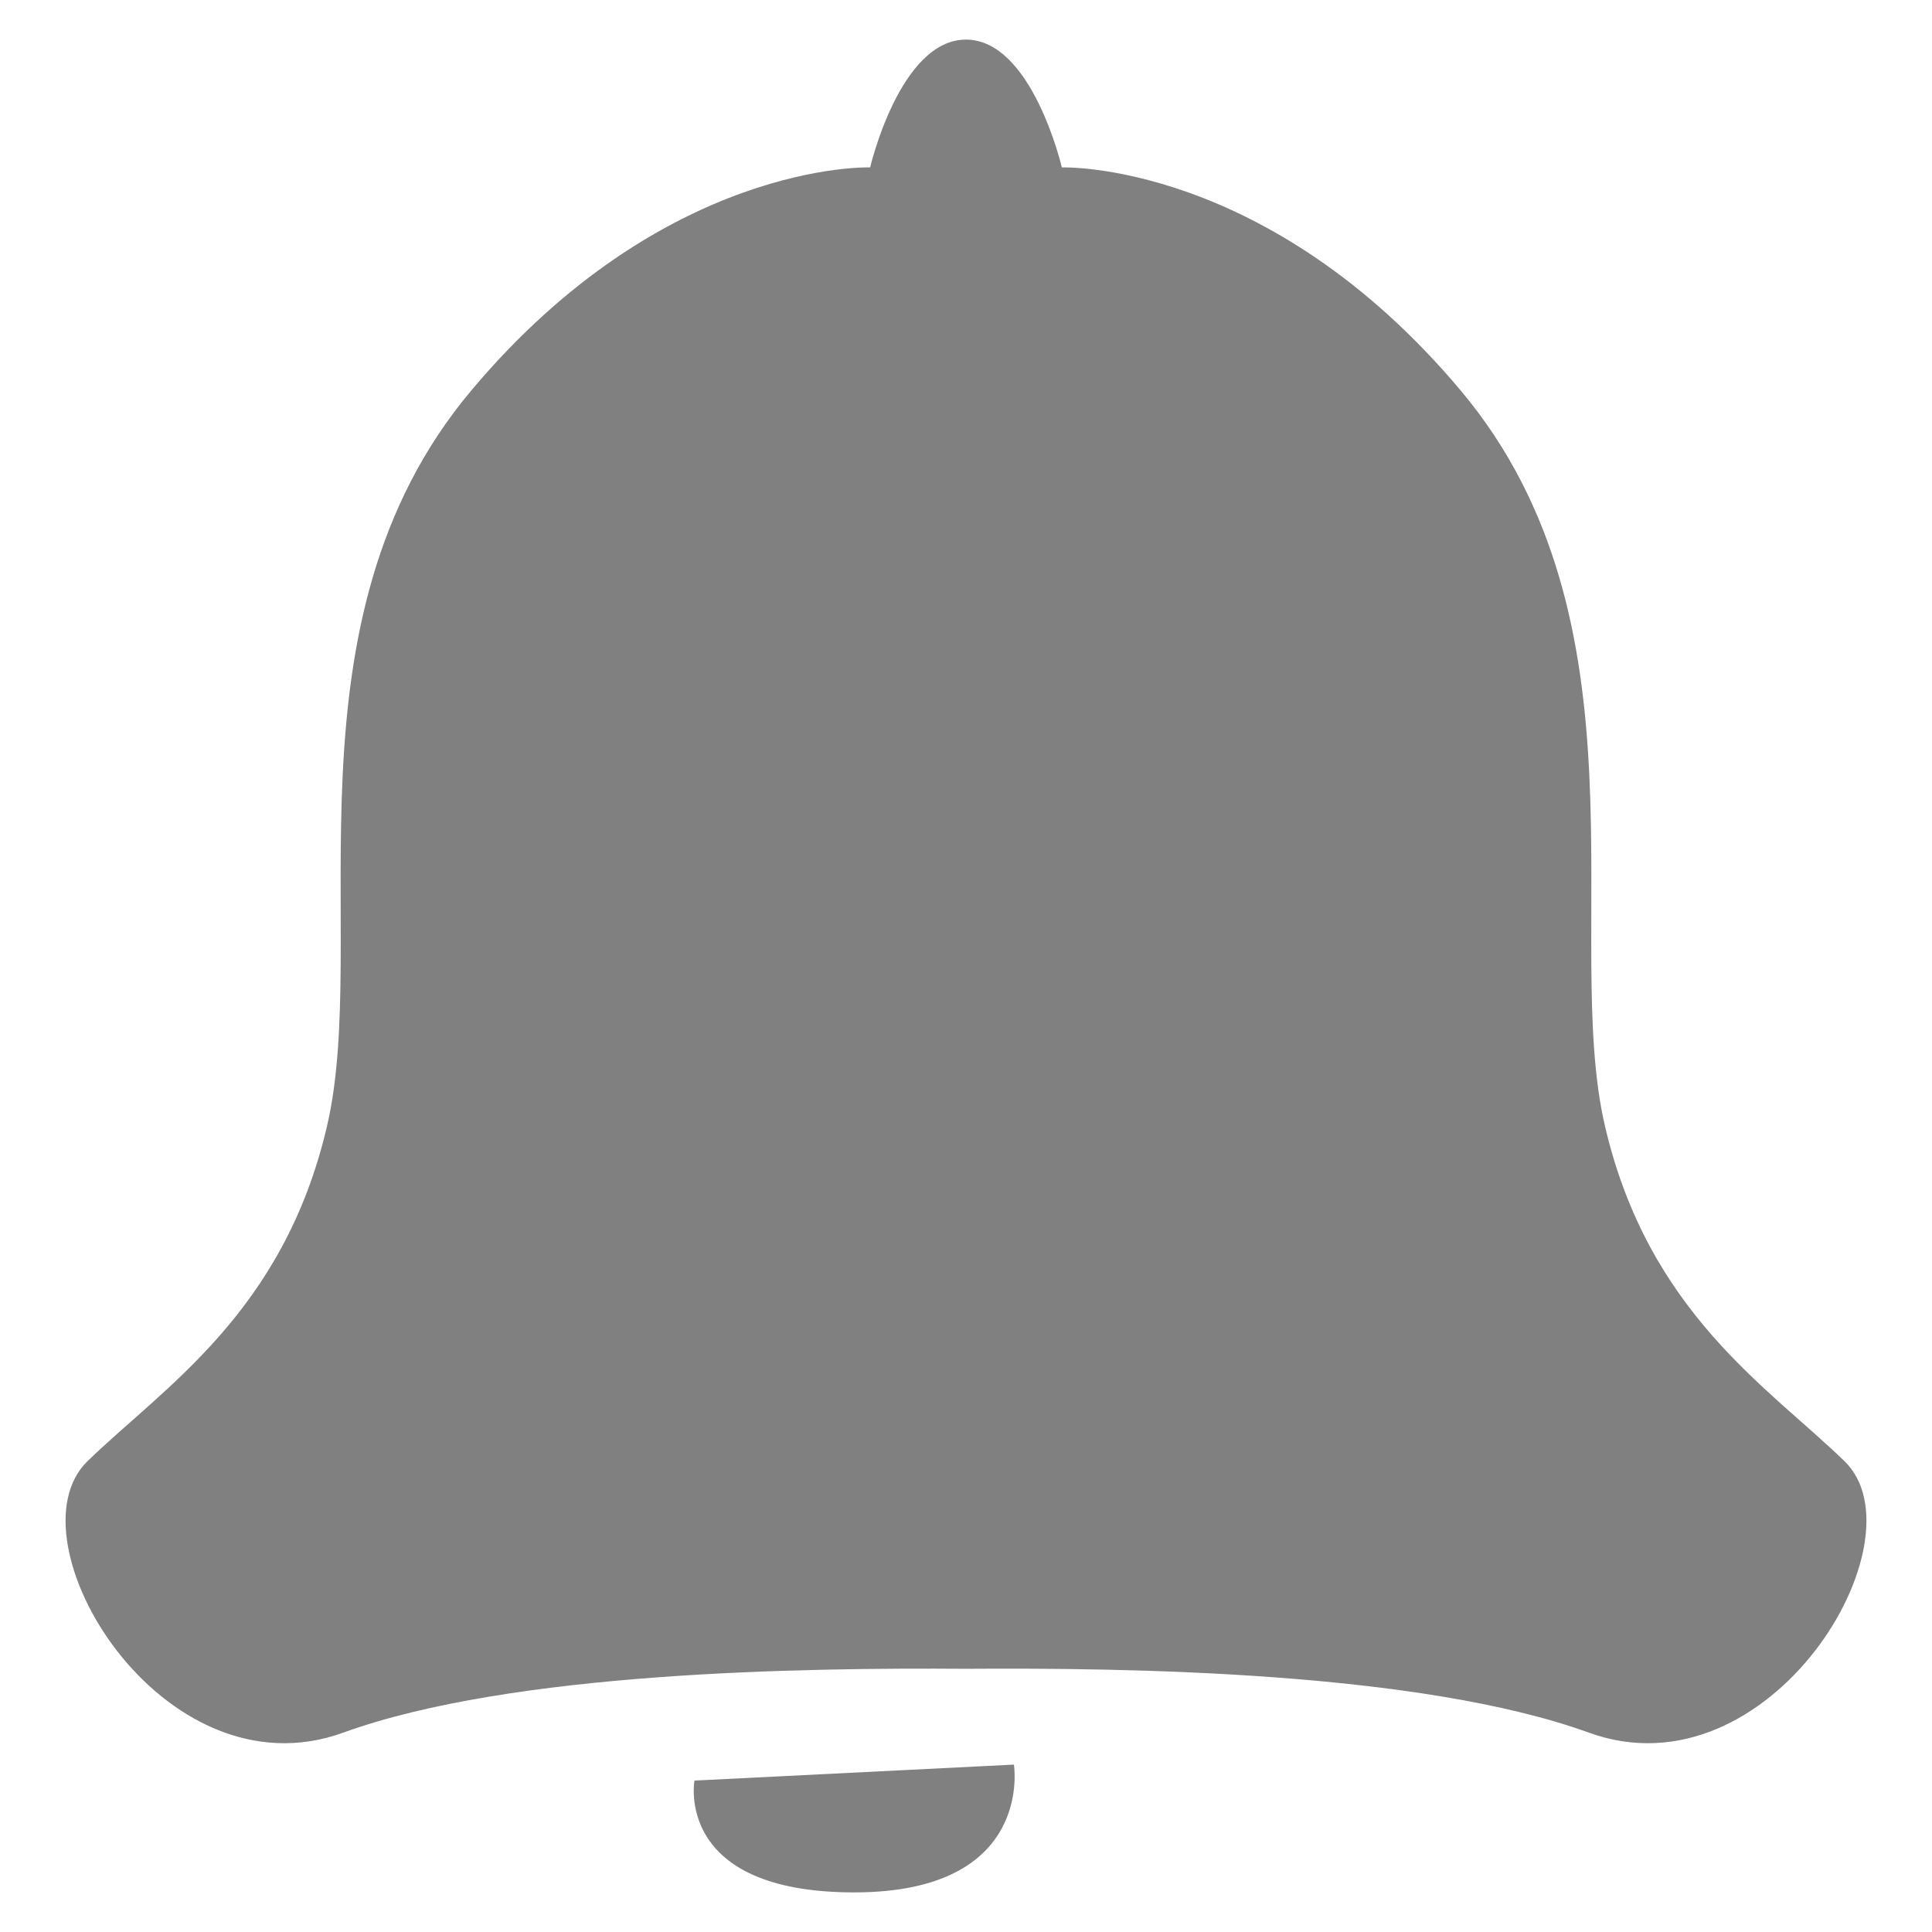 <?xml version="1.0" encoding="utf-8"?>
<!-- Generator: Adobe Illustrator 17.1.0, SVG Export Plug-In . SVG Version: 6.00 Build 0)  -->
<!DOCTYPE svg PUBLIC "-//W3C//DTD SVG 1.1//EN" "http://www.w3.org/Graphics/SVG/1.1/DTD/svg11.dtd">
<svg version="1.1" id="Icon" xmlns="http://www.w3.org/2000/svg" xmlns:xlink="http://www.w3.org/1999/xlink" x="0px" y="0px"
	 viewBox="0 0 64 64" enable-background="new 0 0 64 64" xml:space="preserve">
<path id="Alerts" fill-rule="evenodd" clip-rule="evenodd" fill="#808080" d="M61.1,48.402c-2.516-2.443-6.499-4.923-7.936-11.111
	c-1.438-6.188,1.649-16.691-4.762-24.338c-6.411-7.647-13.227-7.407-13.227-7.407S34.19,1.312,32,1.312s-3.175,4.233-3.175,4.233
	s-6.816-0.24-13.227,7.407c-6.411,7.647-3.324,18.15-4.762,24.338C9.399,43.479,5.416,45.959,2.9,48.402
	c-2.68,2.603,2.468,11.168,8.466,8.995c5.6-2.029,15.266-2.153,20.635-2.116c5.368-0.036,15.034,0.087,20.635,2.116
	C58.632,59.57,63.78,51.004,61.1,48.402z M23.005,58.984c0,0-0.689,3.704,5.291,3.704s5.291-4.233,5.291-4.233L23.005,58.984z"/>
</svg>
